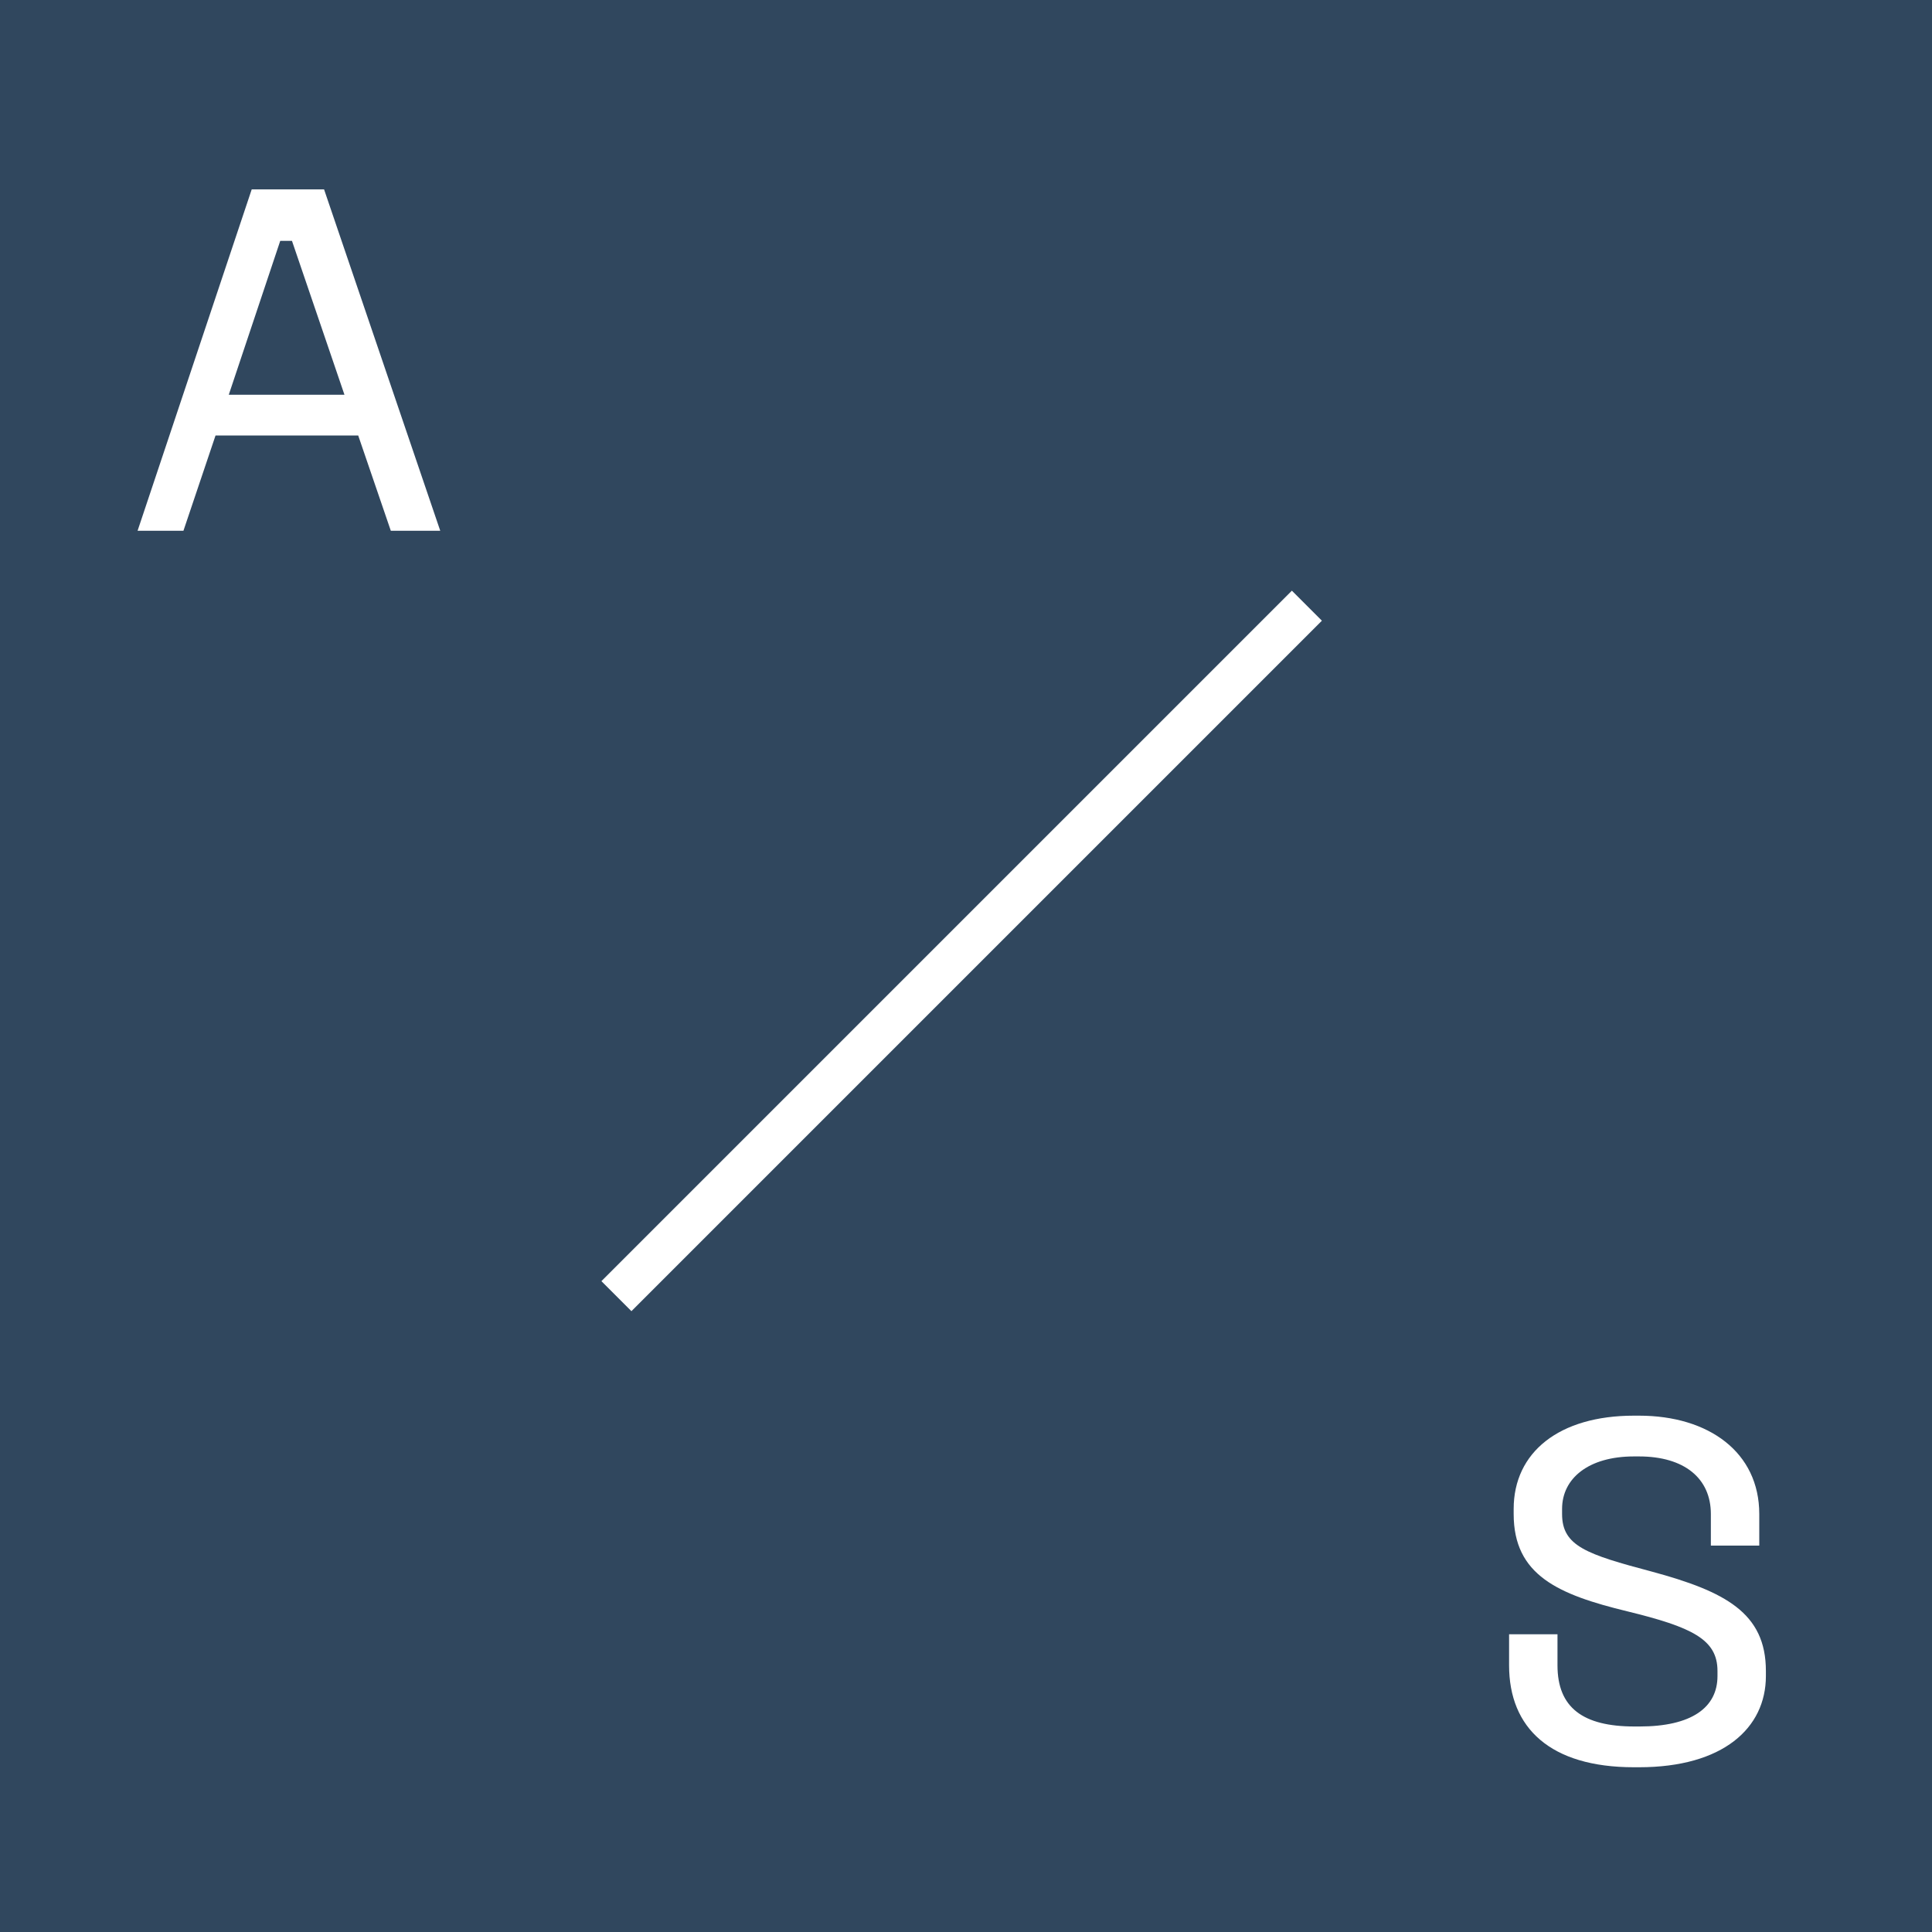 <svg width="91" height="91" viewBox="0 0 91 91" fill="none" xmlns="http://www.w3.org/2000/svg">
<rect width="91" height="91" fill="#30475E"/>
<path d="M11.856 8.92L6.48 25H8.64L10.152 20.512H16.872L18.408 25H20.736L15.264 8.92H11.856ZM13.2 11.344H13.752L16.224 18.592H10.776L13.2 11.344Z" fill="white"/>
<line y1="-1" x2="46" y2="-1" transform="matrix(-0.707 0.707 0.707 0.707 62.263 29.236)" stroke="white" stroke-width="2"/>
<path d="M76.96 66.68C73.432 66.68 71.296 68.408 71.296 71.072V71.312C71.296 74.192 73.384 75.104 76.648 75.896C79.696 76.64 80.896 77.216 80.896 78.704V78.944C80.896 80.432 79.672 81.32 77.224 81.32H76.984C74.56 81.32 73.36 80.432 73.36 78.44V76.976H71.08V78.44C71.08 81.392 73.024 83.24 76.96 83.24H77.2C81.16 83.24 83.176 81.392 83.176 78.944V78.704C83.176 75.968 81.256 74.96 77.8 74.024C74.728 73.208 73.576 72.824 73.576 71.312V71.072C73.576 69.632 74.824 68.6 76.96 68.6H77.2C79.336 68.6 80.584 69.632 80.584 71.312V72.8H82.864V71.312C82.864 68.408 80.488 66.68 77.2 66.68H76.96Z" fill="white"/>
</svg>
